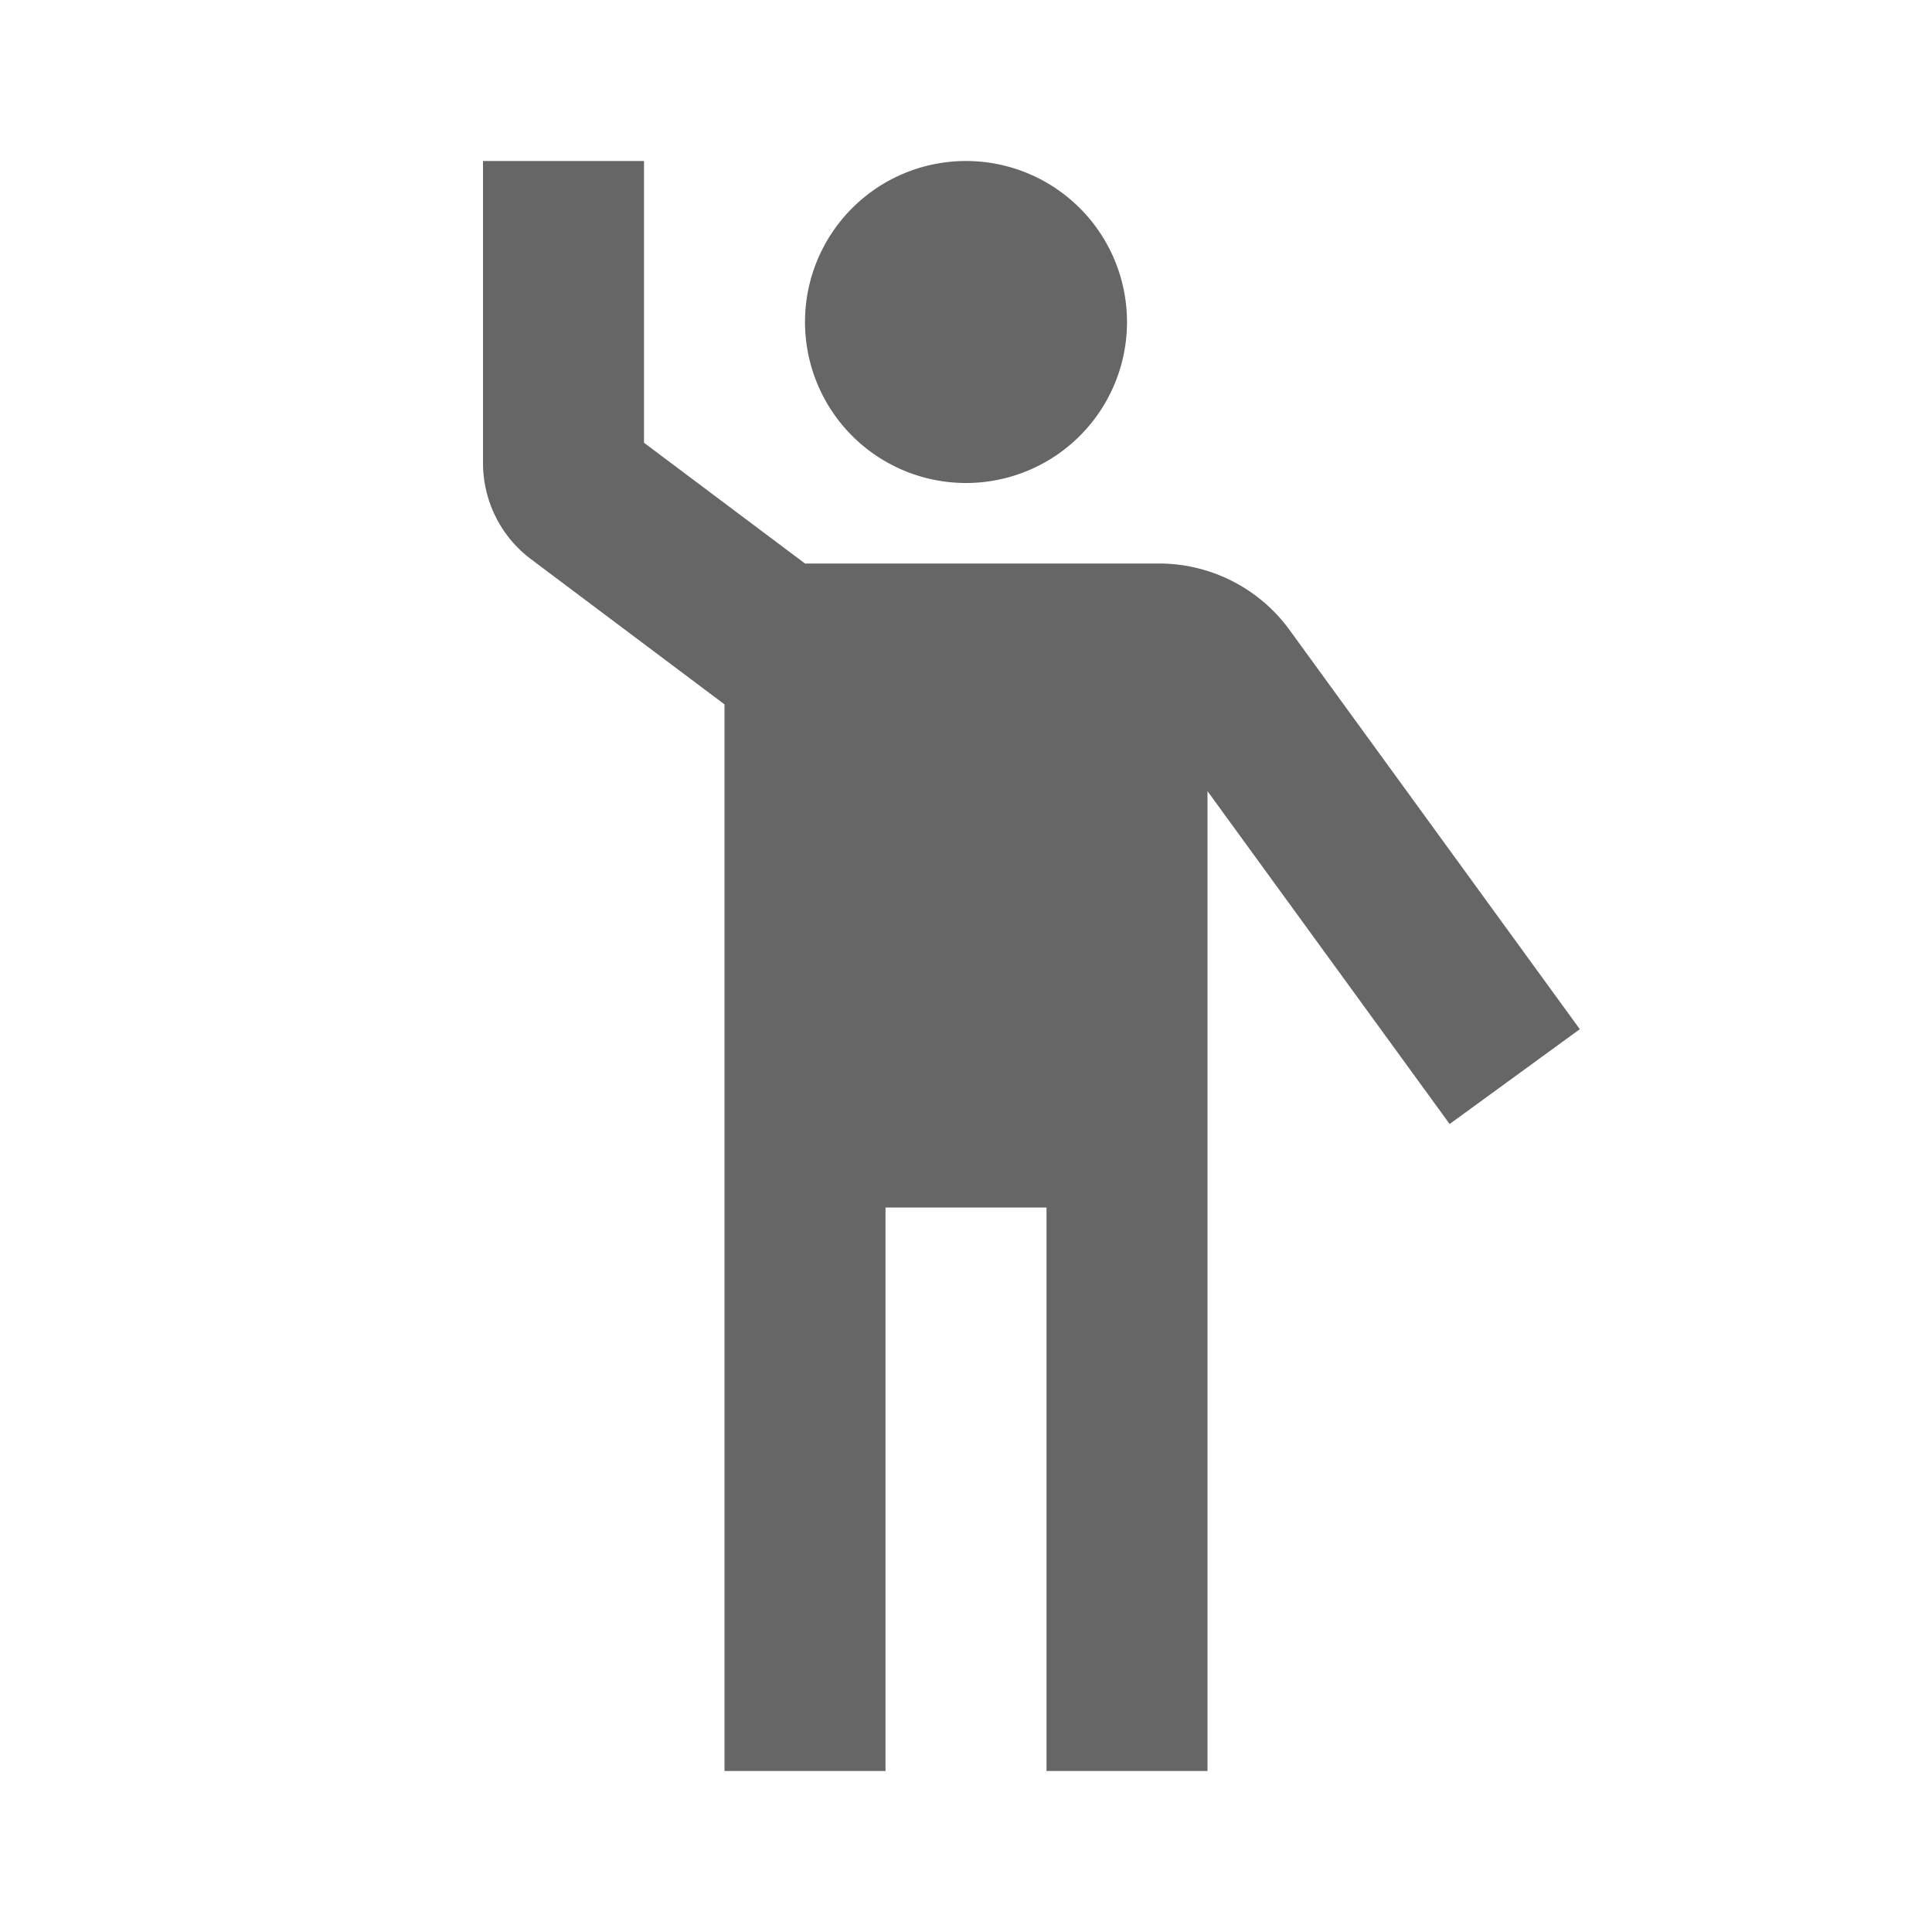 <svg xmlns="http://www.w3.org/2000/svg" x="0px" y="0px"
     width="28" height="28"
     viewBox="0 0 24 24"
     style="fill:#666666;">
  <path style="line-height:normal;text-indent:0;text-align:start;text-decoration-line:none;text-decoration-style:solid;text-decoration-color:#000;text-transform:none;block-progression:tb;isolation:auto;mix-blend-mode:normal" d="M 6 2 L 6 5.75 C 6 6.22 6.219 6.665 6.6 6.949 L 9 8.75 L 9 15 L 9 22 L 11 22 L 11 15 L 13 15 L 13 22 L 15 22 L 15 13 L 15 9.828 L 18.008 13.963 L 19.625 12.785 L 16.018 7.824 C 15.641 7.306 15.037 7 14.398 7 L 14 7 L 10 7 L 8 5.5 L 8 2 L 6 2 z M 12 2 A 2 2 0 0 0 10 4 A 2 2 0 0 0 12 6 A 2 2 0 0 0 14 4 A 2 2 0 0 0 12 2 z" font-weight="400" font-family="sans-serif" white-space="normal" overflow="visible"></path>
</svg>
